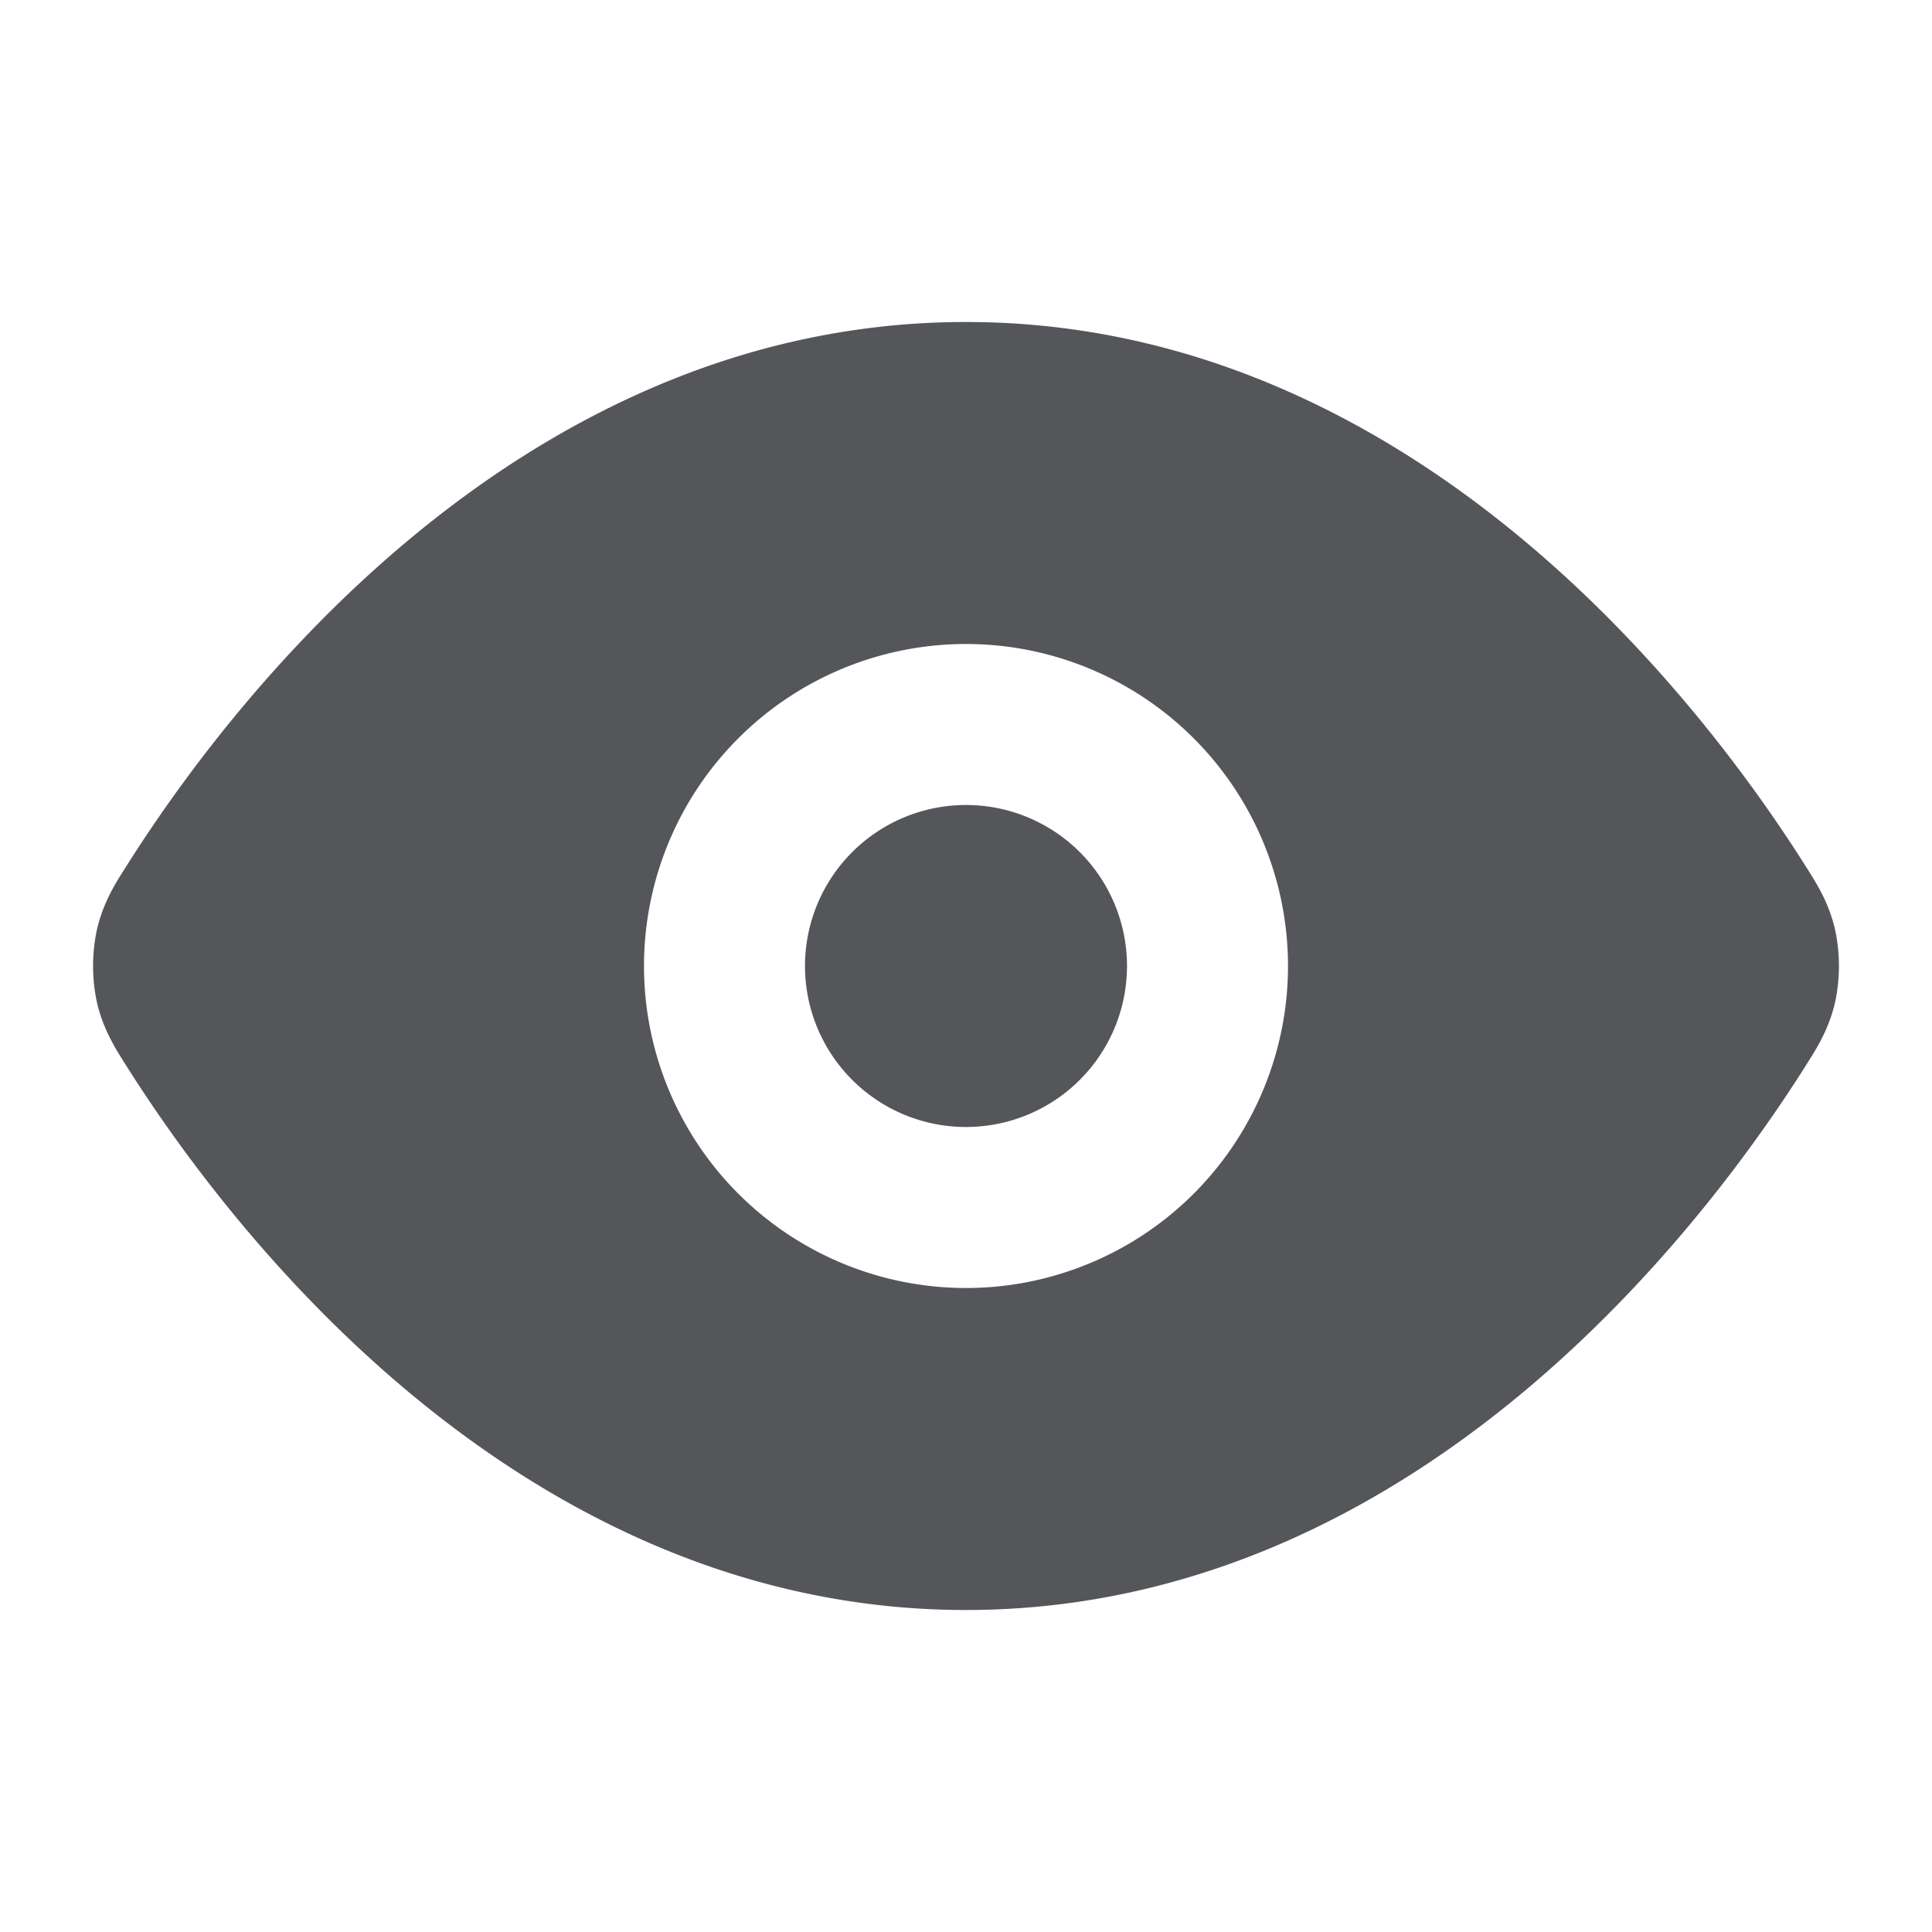 <svg width="24" height="24" fill="none" xmlns="http://www.w3.org/2000/svg"><path d="M10 12a2 2 0 114 0 2 2 0 01-4 0z" fill="#555659"/><path fill-rule="evenodd" clip-rule="evenodd" d="M12 4C9.138 4 6.805 5.265 5.077 6.707c-1.727 1.441-2.91 3.107-3.503 4.046l-.024.038c-.118.185-.27.425-.347.762a2.159 2.159 0 000 .894c.077.337.23.577.347.762l.024.038c.593.939 1.776 2.605 3.503 4.046C6.805 18.735 9.138 20 12 20s5.195-1.265 6.923-2.707c1.726-1.441 2.91-3.107 3.503-4.046l.024-.038c.117-.185.27-.425.347-.762a2.156 2.156 0 000-.894c-.077-.337-.23-.577-.347-.762l-.024-.038c-.593-.939-1.777-2.605-3.503-4.046C17.195 5.265 14.862 4 12 4zm0 4a4 4 0 100 8 4 4 0 000-8z" fill="#555659"/></svg>